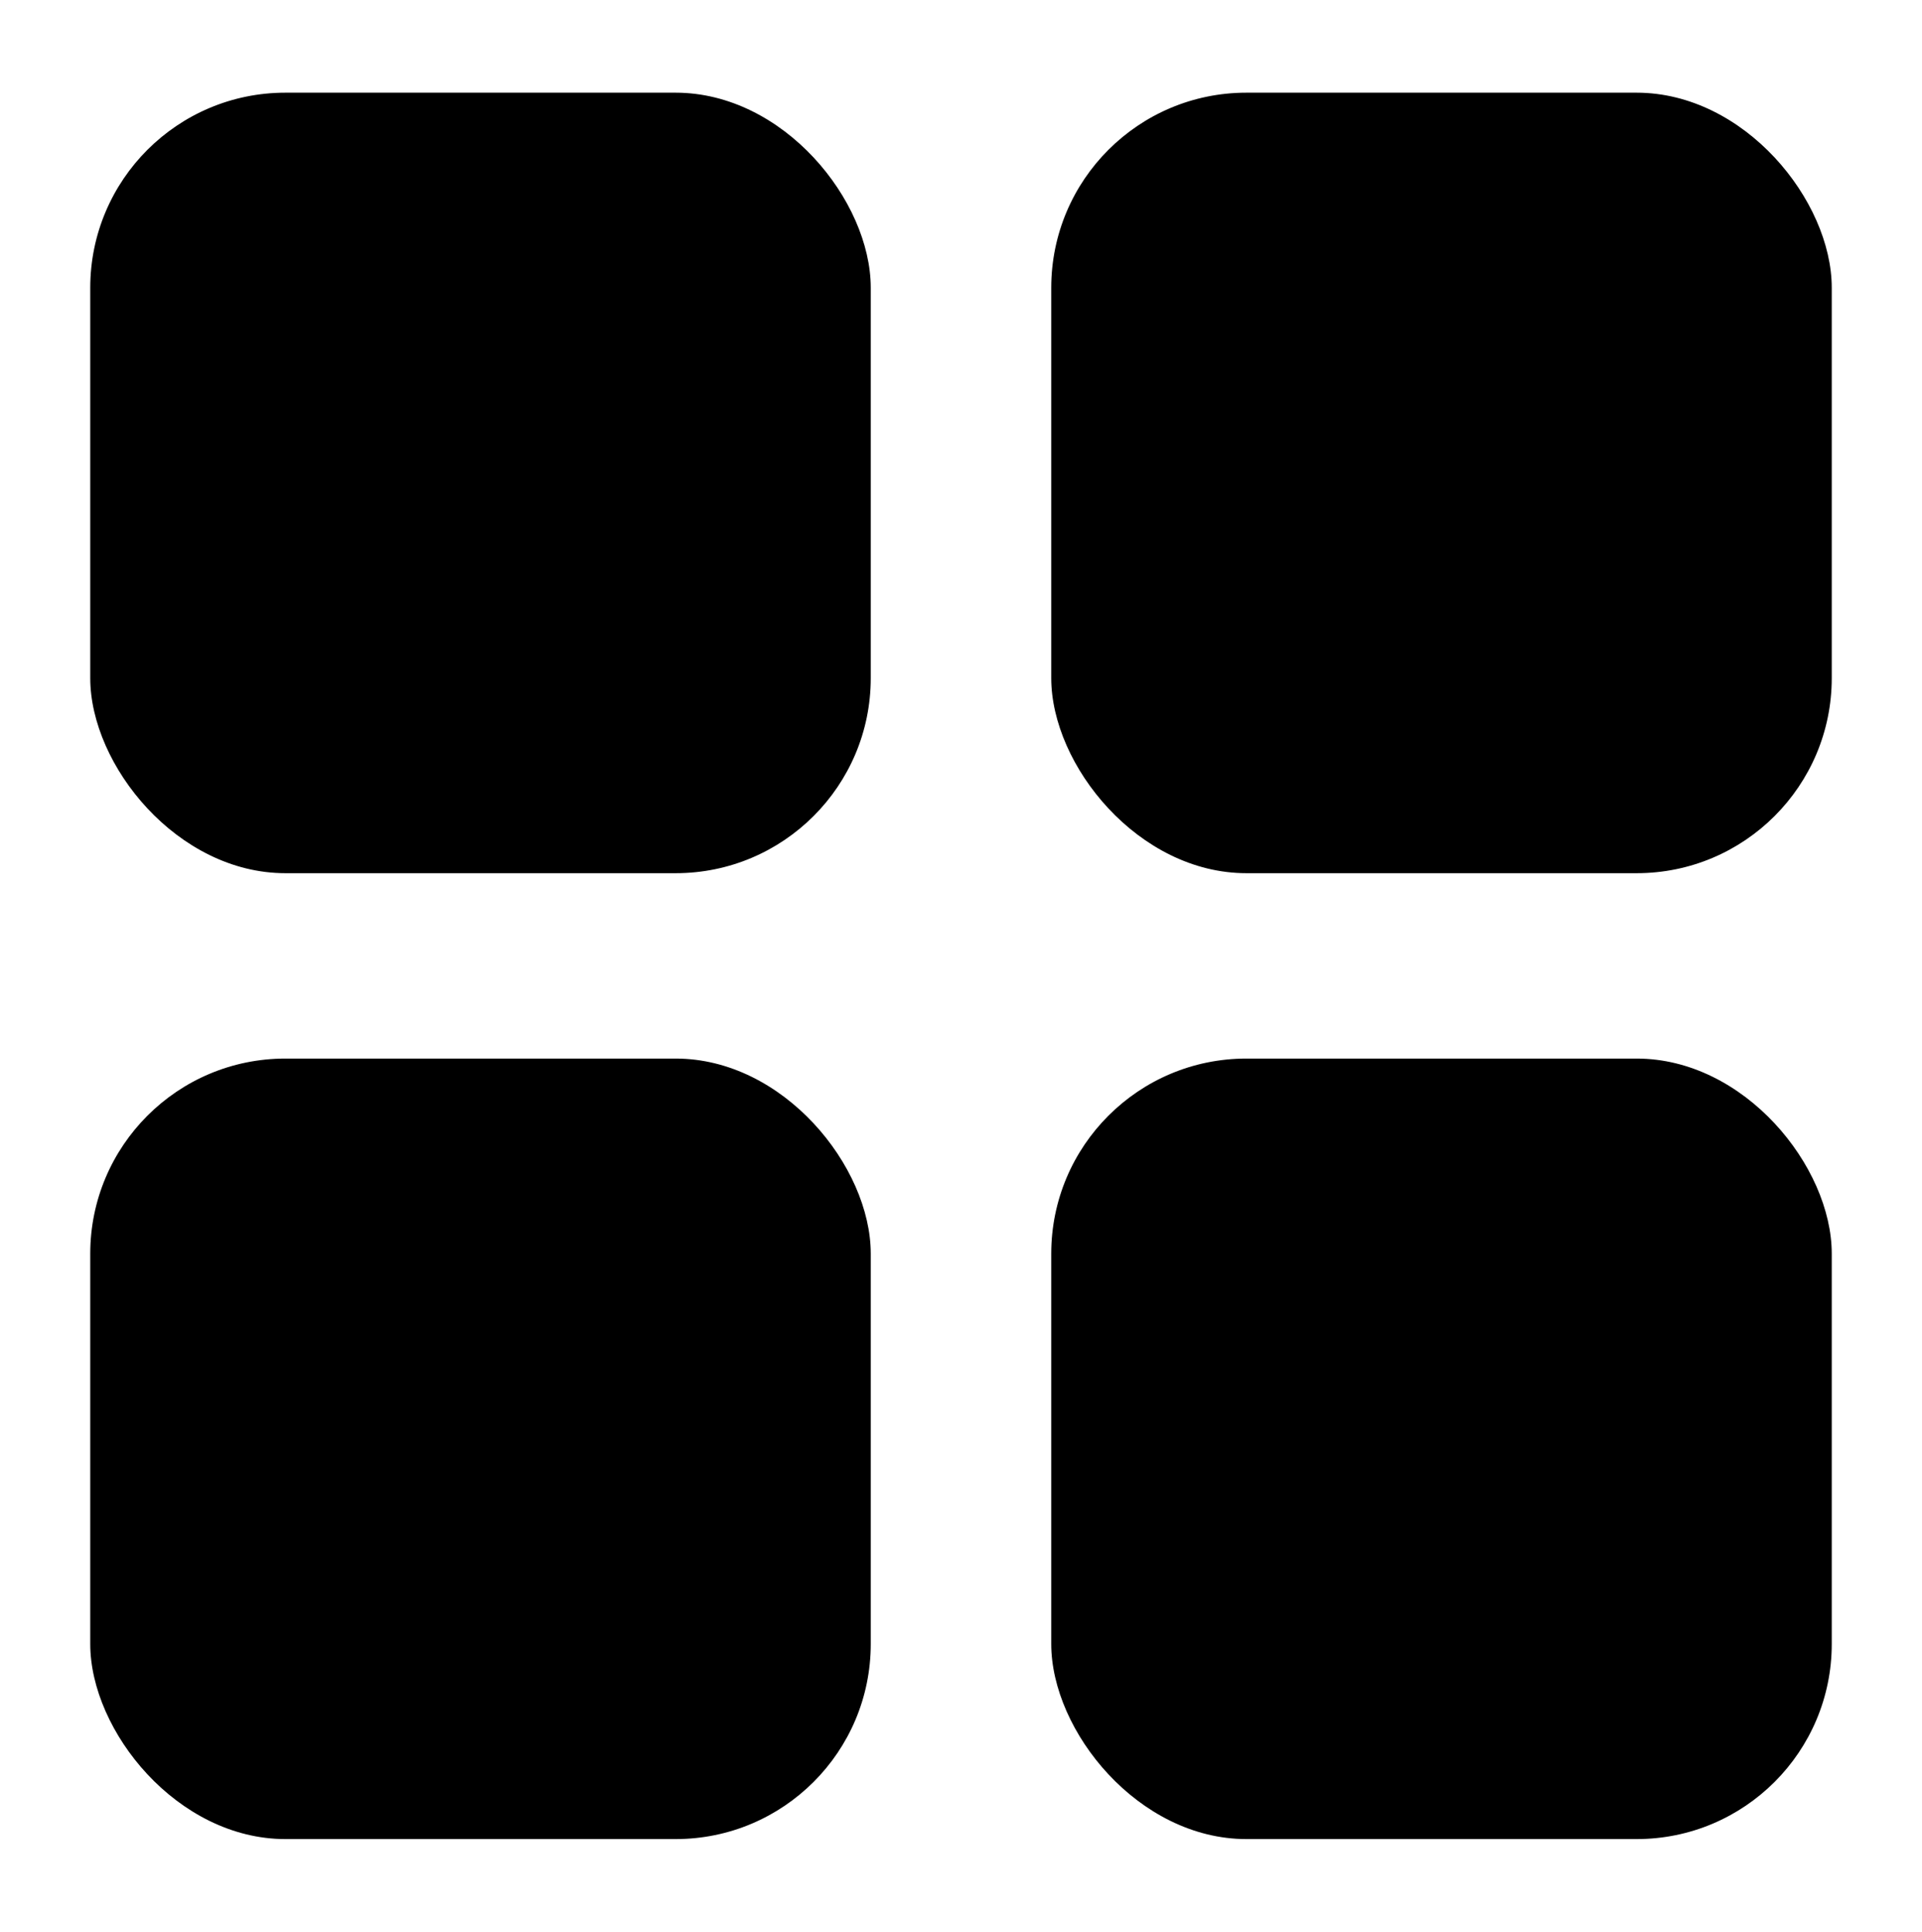 <svg width="197" height="198" viewBox="0 0 197 198" fill="none" xmlns="http://www.w3.org/2000/svg">
<rect x="9.25" y="9.5" width="80" height="80" rx="20" fill="black"/>
<rect x="107.75" y="9.5" width="80" height="80" rx="20" fill="black"/>
<rect x="9.25" y="108.5" width="80" height="80" rx="20" fill="black"/>
<rect x="107.75" y="108.5" width="80" height="80" rx="20" fill="black"/>
</svg>

